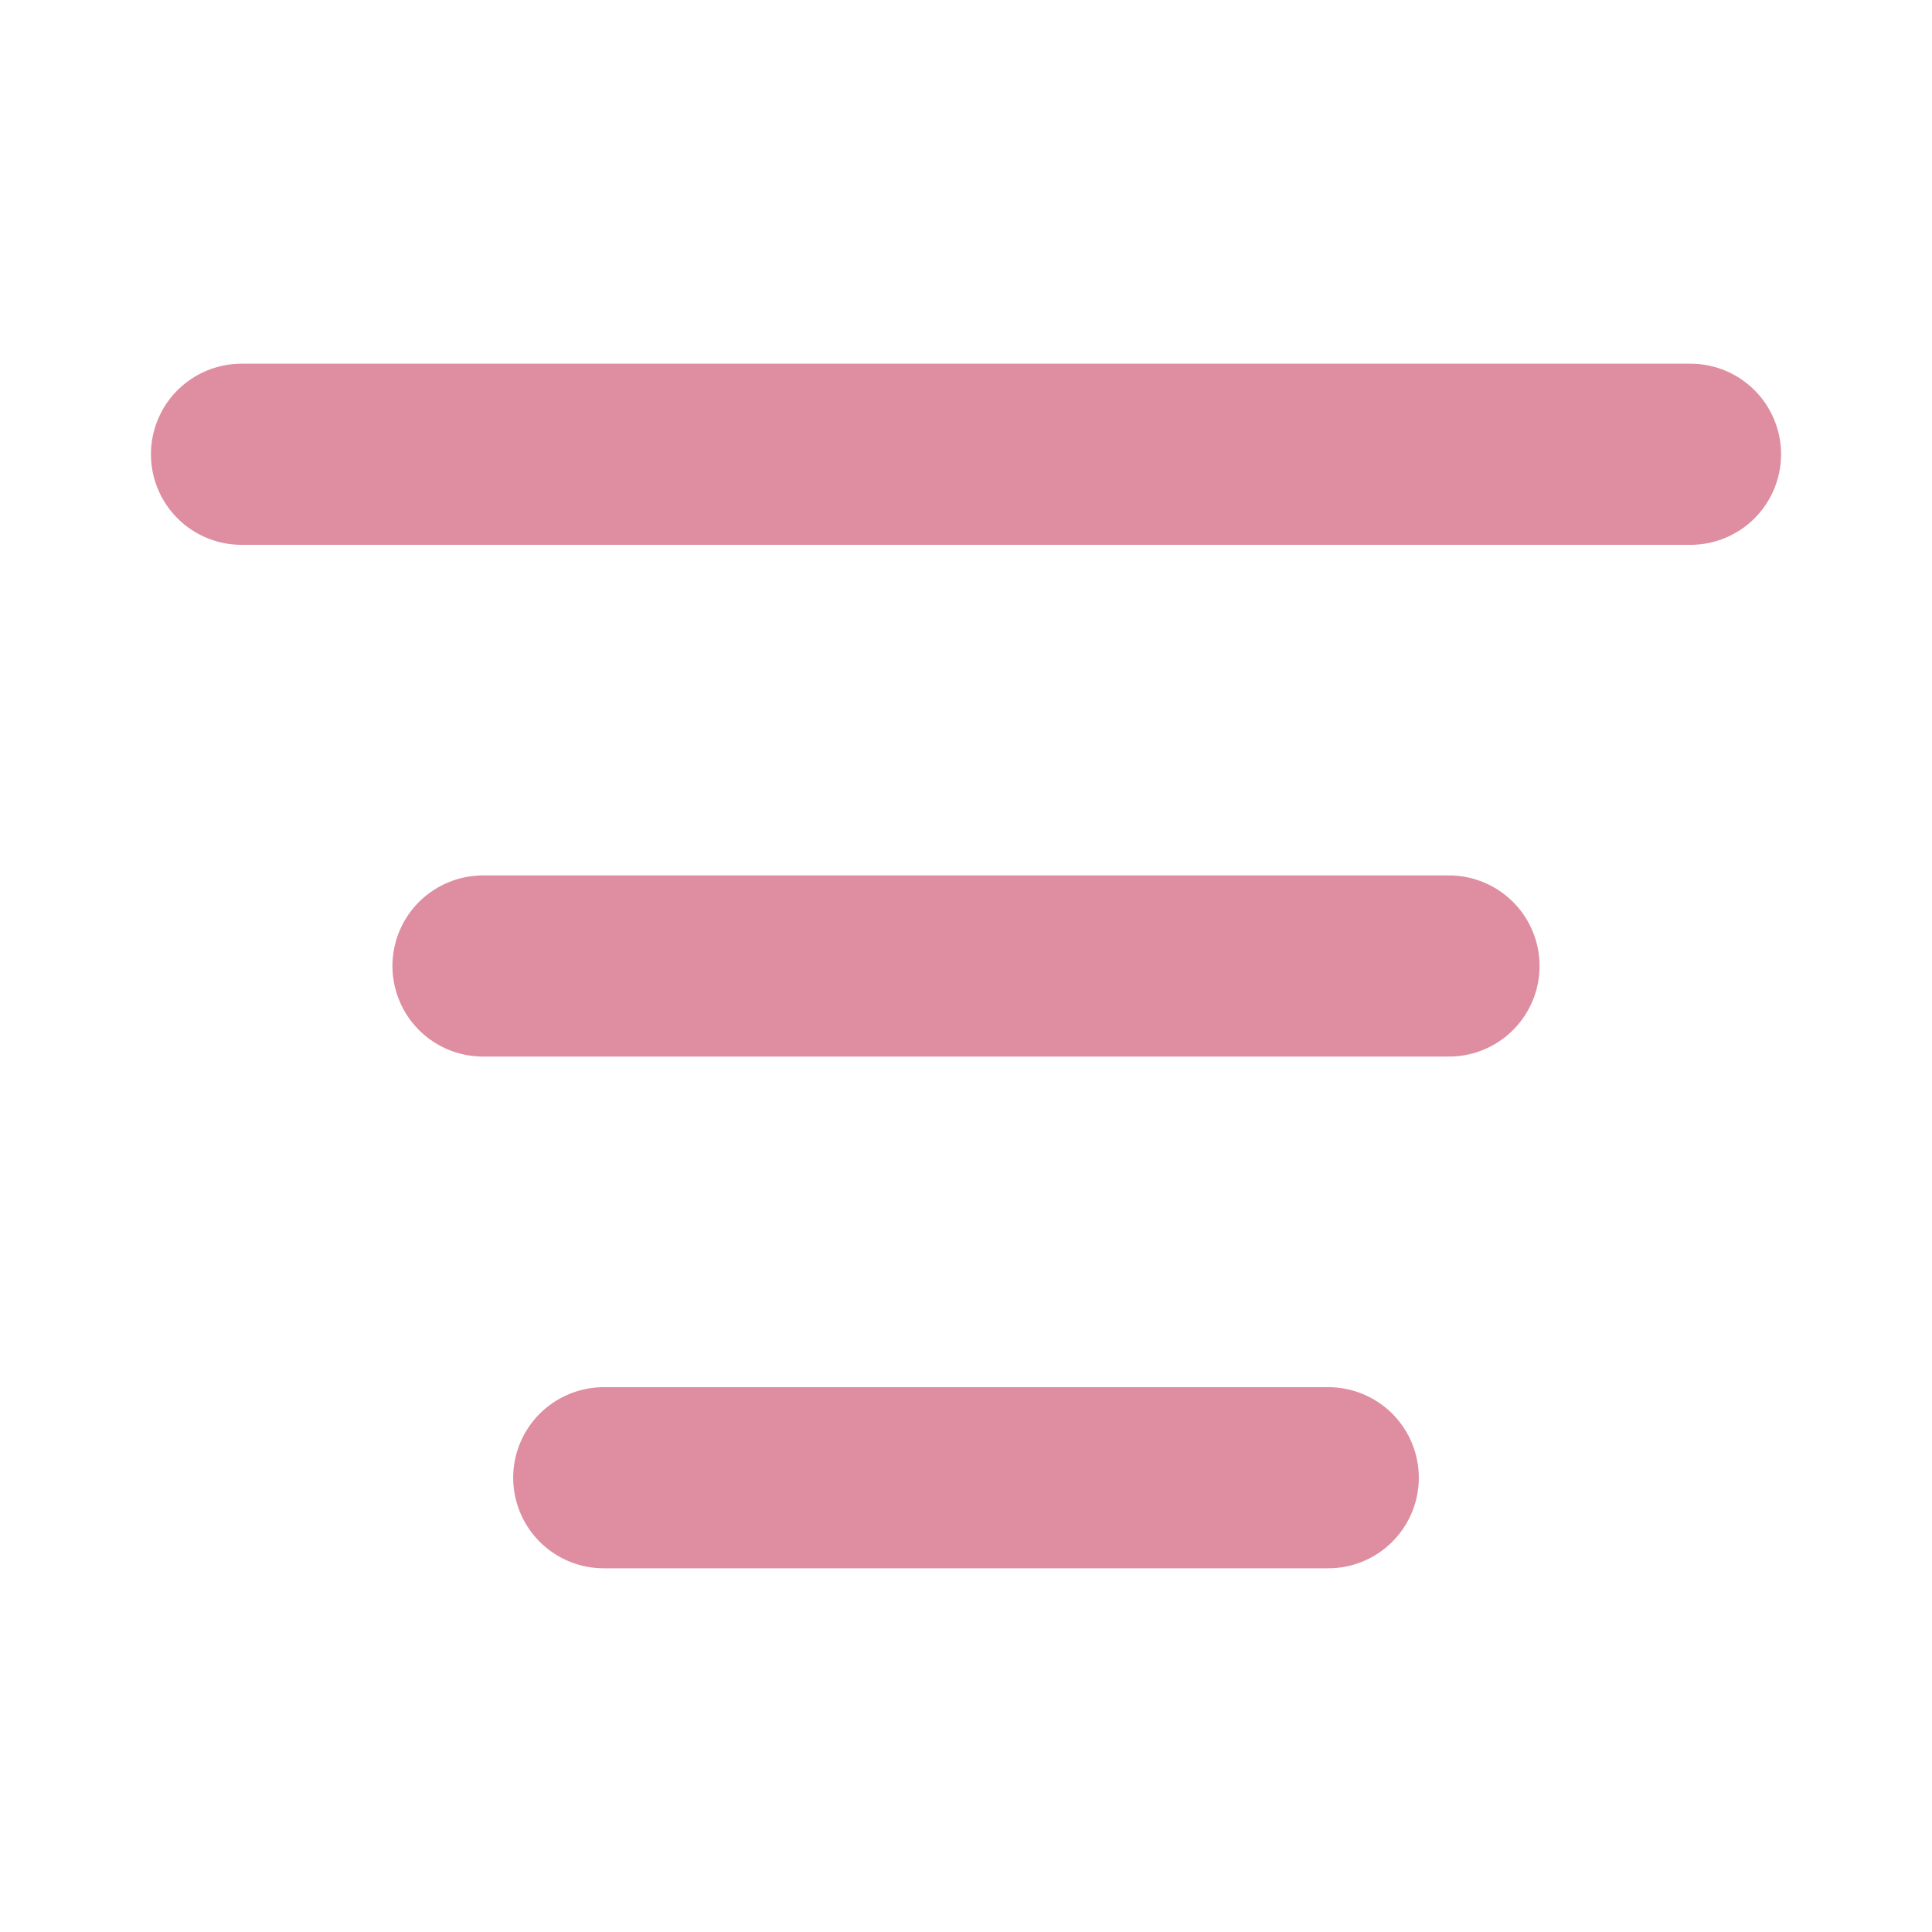 <svg width="16" height="16" viewBox="0 0 16 16" fill="none" xmlns="http://www.w3.org/2000/svg">
    <path d="M2 3.762h12M4 8h8M5 12.238h6" stroke="#DE8EA0" stroke-width="1.5" stroke-linecap="round"/>
</svg>
